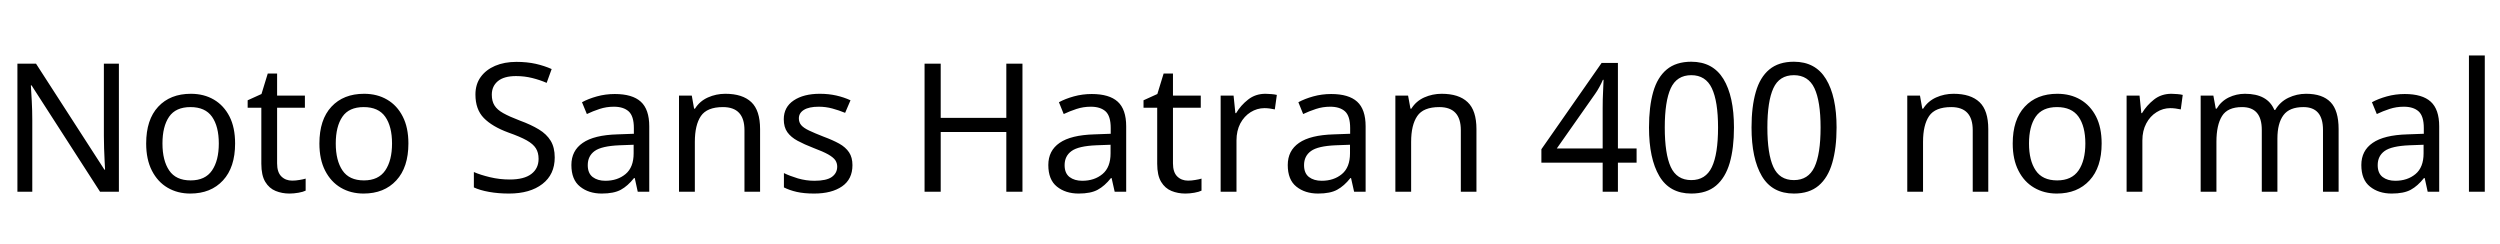 <svg xmlns="http://www.w3.org/2000/svg" xmlns:xlink="http://www.w3.org/1999/xlink" width="334.536" height="32.688"><path fill="black" d="M15.91 8.52L15.91 25.66L13.39 25.66L4.22 11.42L4.13 11.42Q4.18 12.26 4.25 13.51Q4.32 14.76 4.32 16.08L4.32 16.08L4.32 25.66L2.33 25.66L2.33 8.52L4.82 8.52L13.97 22.70L14.06 22.70Q14.04 22.32 14.00 21.55Q13.97 20.78 13.93 19.87Q13.90 18.96 13.90 18.19L13.90 18.19L13.90 8.52L15.91 8.52ZM31.46 19.20L31.46 19.20Q31.46 22.39 29.84 24.14Q28.22 25.90 25.46 25.90L25.46 25.90Q23.76 25.90 22.43 25.12Q21.10 24.34 20.33 22.84Q19.56 21.34 19.56 19.20L19.56 19.20Q19.56 16.01 21.17 14.28Q22.78 12.55 25.54 12.55L25.54 12.55Q27.29 12.55 28.62 13.33Q29.95 14.11 30.71 15.59Q31.46 17.06 31.46 19.20ZM21.74 19.20L21.74 19.20Q21.74 21.48 22.64 22.81Q23.54 24.14 25.51 24.14L25.51 24.14Q27.46 24.14 28.37 22.81Q29.28 21.48 29.28 19.20L29.28 19.20Q29.28 16.92 28.37 15.62Q27.46 14.33 25.49 14.33L25.49 14.33Q23.52 14.33 22.63 15.62Q21.74 16.92 21.74 19.20ZM39.10 24.17L39.10 24.17Q39.58 24.17 40.08 24.08Q40.58 24 40.90 23.90L40.90 23.90L40.90 25.51Q40.56 25.68 39.94 25.79Q39.31 25.90 38.74 25.90L38.74 25.90Q37.73 25.90 36.88 25.55Q36.02 25.20 35.50 24.34Q34.97 23.47 34.97 21.91L34.97 21.91L34.97 14.42L33.14 14.42L33.14 13.42L34.99 12.58L35.83 9.84L37.08 9.84L37.08 12.79L40.80 12.79L40.80 14.42L37.08 14.42L37.08 21.86Q37.08 23.04 37.64 23.60Q38.21 24.17 39.10 24.17ZM54.65 19.20L54.65 19.20Q54.65 22.39 53.03 24.14Q51.41 25.90 48.65 25.90L48.65 25.90Q46.94 25.90 45.61 25.12Q44.28 24.34 43.51 22.84Q42.74 21.34 42.74 19.20L42.74 19.20Q42.74 16.01 44.35 14.28Q45.96 12.55 48.72 12.55L48.72 12.55Q50.47 12.55 51.80 13.33Q53.14 14.11 53.89 15.59Q54.65 17.06 54.65 19.20ZM44.93 19.20L44.93 19.20Q44.93 21.48 45.83 22.81Q46.73 24.14 48.70 24.14L48.70 24.14Q50.64 24.14 51.55 22.81Q52.46 21.48 52.46 19.20L52.46 19.20Q52.46 16.92 51.55 15.62Q50.64 14.33 48.67 14.33L48.67 14.33Q46.70 14.33 45.82 15.62Q44.93 16.92 44.93 19.20ZM74.23 21.07L74.23 21.07Q74.23 23.35 72.58 24.62Q70.92 25.90 68.11 25.90L68.11 25.90Q66.67 25.90 65.45 25.68Q64.22 25.46 63.41 25.08L63.41 25.08L63.41 23.02Q64.27 23.40 65.56 23.71Q66.84 24.02 68.21 24.02L68.21 24.02Q70.13 24.02 71.10 23.28Q72.07 22.54 72.07 21.26L72.07 21.26Q72.07 20.42 71.71 19.85Q71.35 19.27 70.48 18.78Q69.60 18.29 68.04 17.74L68.04 17.74Q65.86 16.94 64.74 15.79Q63.62 14.64 63.62 12.65L63.62 12.65Q63.62 11.28 64.32 10.31Q65.02 9.34 66.25 8.81Q67.49 8.28 69.10 8.28L69.10 8.28Q70.51 8.28 71.69 8.54Q72.86 8.81 73.82 9.24L73.82 9.24L73.15 11.09Q72.26 10.70 71.22 10.44Q70.18 10.18 69.05 10.18L69.05 10.18Q67.44 10.18 66.62 10.86Q65.81 11.54 65.81 12.67L65.81 12.67Q65.81 13.54 66.17 14.11Q66.53 14.69 67.34 15.14Q68.16 15.60 69.55 16.13L69.55 16.13Q71.06 16.68 72.11 17.32Q73.15 17.95 73.69 18.84Q74.23 19.73 74.23 21.07ZM82.27 12.58L82.27 12.58Q84.62 12.58 85.75 13.61Q86.88 14.64 86.88 16.90L86.88 16.90L86.88 25.66L85.34 25.66L84.94 23.83L84.84 23.83Q84 24.89 83.08 25.39Q82.15 25.90 80.52 25.90L80.52 25.90Q78.77 25.90 77.62 24.97Q76.46 24.05 76.46 22.08L76.46 22.08Q76.46 20.16 77.98 19.12Q79.49 18.07 82.63 17.98L82.63 17.98L84.82 17.90L84.82 17.14Q84.82 15.53 84.12 14.90Q83.42 14.28 82.15 14.28L82.15 14.28Q81.14 14.28 80.23 14.58Q79.32 14.88 78.53 15.26L78.53 15.26L77.88 13.68Q78.72 13.22 79.87 12.90Q81.02 12.58 82.27 12.58ZM84.79 19.37L82.90 19.44Q80.50 19.54 79.57 20.21Q78.65 20.88 78.65 22.10L78.65 22.10Q78.65 23.18 79.31 23.69Q79.97 24.19 81 24.19L81 24.19Q82.63 24.19 83.71 23.29Q84.79 22.39 84.79 20.52L84.79 20.52L84.79 19.37ZM97.06 12.55L97.06 12.55Q99.36 12.55 100.54 13.67Q101.71 14.78 101.71 17.28L101.71 17.28L101.71 25.66L99.62 25.66L99.62 17.42Q99.62 14.33 96.74 14.33L96.74 14.33Q94.61 14.33 93.79 15.53Q92.98 16.73 92.98 18.98L92.98 18.98L92.98 25.66L90.86 25.66L90.86 12.79L92.57 12.79L92.88 14.54L93 14.54Q93.62 13.54 94.73 13.04Q95.83 12.55 97.06 12.55ZM114.07 22.10L114.07 22.10Q114.07 23.98 112.68 24.94Q111.29 25.90 108.94 25.90L108.94 25.90Q107.59 25.90 106.62 25.68Q105.65 25.46 104.90 25.08L104.90 25.08L104.90 23.16Q105.67 23.54 106.76 23.87Q107.86 24.19 108.98 24.19L108.98 24.19Q110.59 24.19 111.31 23.68Q112.03 23.16 112.03 22.30L112.03 22.30Q112.03 21.82 111.77 21.43Q111.50 21.05 110.82 20.66Q110.14 20.28 108.86 19.80L108.86 19.80Q107.62 19.32 106.73 18.84Q105.84 18.36 105.36 17.69Q104.88 17.02 104.88 15.96L104.88 15.96Q104.88 14.33 106.21 13.44Q107.54 12.55 109.70 12.55L109.70 12.55Q110.88 12.55 111.90 12.78Q112.92 13.01 113.81 13.42L113.81 13.42L113.09 15.10Q112.27 14.76 111.38 14.52Q110.50 14.28 109.56 14.28L109.56 14.28Q108.26 14.28 107.58 14.70Q106.90 15.12 106.90 15.84L106.90 15.84Q106.90 16.37 107.21 16.74Q107.52 17.11 108.25 17.46Q108.98 17.81 110.21 18.29L110.21 18.29Q111.43 18.74 112.30 19.22Q113.16 19.70 113.62 20.39Q114.07 21.07 114.07 22.10ZM136.82 8.52L136.82 25.66L134.66 25.66L134.66 17.66L125.88 17.66L125.88 25.66L123.72 25.66L123.72 8.52L125.88 8.52L125.88 15.77L134.66 15.77L134.66 8.52L136.82 8.52ZM146.09 12.58L146.09 12.58Q148.44 12.58 149.57 13.61Q150.70 14.64 150.70 16.90L150.70 16.90L150.70 25.66L149.16 25.66L148.75 23.83L148.66 23.83Q147.82 24.89 146.89 25.39Q145.97 25.90 144.34 25.90L144.34 25.90Q142.58 25.90 141.43 24.97Q140.28 24.05 140.28 22.08L140.28 22.08Q140.28 20.16 141.79 19.12Q143.30 18.07 146.45 17.98L146.45 17.98L148.63 17.90L148.63 17.14Q148.63 15.53 147.94 14.90Q147.24 14.28 145.97 14.28L145.97 14.28Q144.96 14.28 144.05 14.58Q143.14 14.88 142.34 15.26L142.34 15.26L141.70 13.68Q142.54 13.22 143.69 12.90Q144.84 12.58 146.09 12.58ZM148.61 19.37L146.71 19.44Q144.31 19.54 143.39 20.21Q142.46 20.88 142.46 22.10L142.46 22.10Q142.46 23.18 143.12 23.69Q143.78 24.19 144.82 24.19L144.82 24.19Q146.45 24.19 147.53 23.29Q148.61 22.39 148.61 20.52L148.61 20.52L148.61 19.37ZM158.98 24.17L158.98 24.17Q159.46 24.17 159.96 24.08Q160.46 24 160.78 23.90L160.78 23.90L160.78 25.51Q160.44 25.68 159.82 25.79Q159.19 25.90 158.62 25.90L158.62 25.90Q157.61 25.90 156.76 25.55Q155.90 25.20 155.38 24.34Q154.85 23.47 154.85 21.91L154.85 21.91L154.85 14.42L153.02 14.42L153.02 13.42L154.87 12.58L155.71 9.84L156.96 9.84L156.96 12.79L160.68 12.79L160.68 14.42L156.96 14.42L156.96 21.86Q156.96 23.04 157.52 23.60Q158.09 24.17 158.98 24.17ZM169.34 12.55L169.34 12.55Q169.70 12.55 170.12 12.59Q170.54 12.62 170.86 12.70L170.86 12.70L170.59 14.64Q170.28 14.57 169.91 14.52Q169.54 14.47 169.20 14.47L169.20 14.47Q168.22 14.47 167.35 15.01Q166.49 15.55 165.97 16.52Q165.46 17.50 165.46 18.79L165.46 18.79L165.46 25.66L163.34 25.66L163.34 12.79L165.07 12.79L165.31 15.14L165.41 15.14Q166.03 14.09 167.02 13.32Q168.00 12.55 169.34 12.55ZM178.13 12.58L178.13 12.58Q180.48 12.58 181.61 13.61Q182.74 14.64 182.74 16.90L182.74 16.90L182.74 25.66L181.20 25.66L180.79 23.83L180.70 23.83Q179.86 24.89 178.93 25.39Q178.01 25.90 176.38 25.90L176.38 25.90Q174.62 25.90 173.47 24.97Q172.32 24.05 172.32 22.08L172.32 22.08Q172.32 20.16 173.83 19.12Q175.34 18.07 178.49 17.98L178.49 17.98L180.67 17.90L180.67 17.14Q180.67 15.53 179.98 14.90Q179.28 14.28 178.01 14.28L178.01 14.28Q177.00 14.28 176.09 14.58Q175.18 14.88 174.38 15.26L174.38 15.26L173.74 13.68Q174.58 13.22 175.73 12.90Q176.88 12.58 178.13 12.58ZM180.65 19.37L178.75 19.44Q176.35 19.54 175.43 20.21Q174.50 20.88 174.50 22.10L174.50 22.10Q174.50 23.18 175.16 23.69Q175.82 24.19 176.86 24.19L176.86 24.19Q178.49 24.19 179.57 23.29Q180.65 22.39 180.65 20.52L180.65 20.52L180.65 19.37ZM192.91 12.55L192.91 12.55Q195.22 12.55 196.39 13.67Q197.57 14.78 197.57 17.28L197.57 17.28L197.57 25.66L195.48 25.66L195.48 17.42Q195.48 14.33 192.60 14.33L192.60 14.33Q190.46 14.33 189.65 15.53Q188.83 16.73 188.83 18.98L188.83 18.98L188.83 25.66L186.72 25.66L186.72 12.79L188.42 12.79L188.74 14.54L188.86 14.54Q189.48 13.54 190.58 13.04Q191.69 12.55 192.91 12.55ZM219.00 19.87L219.00 21.77L216.50 21.77L216.50 25.66L214.46 25.66L214.46 21.77L206.26 21.77L206.26 19.97L214.32 8.42L216.50 8.42L216.50 19.87L219.00 19.87ZM214.46 19.87L214.46 14.47Q214.46 13.22 214.51 12.35Q214.56 11.47 214.58 10.68L214.58 10.68L214.49 10.68Q214.30 11.14 214.01 11.66Q213.72 12.19 213.46 12.55L213.46 12.55L208.32 19.87L214.46 19.87ZM232.03 17.06L232.03 17.06Q232.03 19.82 231.46 21.80Q230.88 23.78 229.63 24.84Q228.38 25.90 226.32 25.90L226.32 25.90Q223.42 25.90 222.04 23.56Q220.66 21.22 220.66 17.06L220.66 17.06Q220.66 14.28 221.22 12.31Q221.78 10.34 223.03 9.30Q224.28 8.26 226.32 8.26L226.32 8.26Q229.20 8.26 230.62 10.57Q232.03 12.89 232.03 17.06ZM222.77 17.06L222.77 17.06Q222.77 20.59 223.57 22.34Q224.38 24.10 226.32 24.10L226.32 24.10Q228.24 24.10 229.07 22.36Q229.90 20.62 229.90 17.06L229.90 17.06Q229.90 13.56 229.07 11.81Q228.24 10.06 226.32 10.06L226.32 10.06Q224.38 10.06 223.57 11.81Q222.77 13.56 222.77 17.06ZM245.76 17.06L245.76 17.06Q245.76 19.82 245.18 21.80Q244.61 23.78 243.36 24.84Q242.11 25.90 240.05 25.90L240.05 25.90Q237.14 25.90 235.76 23.56Q234.38 21.22 234.38 17.06L234.38 17.06Q234.38 14.28 234.95 12.31Q235.51 10.34 236.76 9.30Q238.01 8.26 240.05 8.26L240.05 8.26Q242.93 8.26 244.34 10.57Q245.76 12.89 245.76 17.06ZM236.50 17.06L236.50 17.06Q236.50 20.59 237.30 22.34Q238.10 24.10 240.05 24.10L240.05 24.10Q241.97 24.10 242.80 22.36Q243.62 20.62 243.62 17.06L243.62 17.06Q243.62 13.56 242.80 11.81Q241.97 10.06 240.05 10.06L240.05 10.06Q238.10 10.06 237.30 11.81Q236.50 13.56 236.50 17.06ZM261.41 12.55L261.41 12.55Q263.71 12.55 264.89 13.67Q266.06 14.78 266.06 17.28L266.06 17.28L266.06 25.66L263.98 25.66L263.98 17.42Q263.98 14.33 261.10 14.33L261.10 14.33Q258.96 14.33 258.14 15.53Q257.33 16.73 257.33 18.98L257.33 18.98L257.33 25.66L255.22 25.66L255.22 12.79L256.92 12.79L257.23 14.54L257.35 14.54Q257.98 13.54 259.08 13.04Q260.18 12.55 261.41 12.55ZM281.23 19.20L281.23 19.20Q281.23 22.39 279.61 24.14Q277.99 25.90 275.23 25.90L275.23 25.90Q273.53 25.90 272.20 25.12Q270.86 24.34 270.10 22.84Q269.33 21.34 269.33 19.20L269.33 19.20Q269.33 16.01 270.94 14.28Q272.54 12.55 275.30 12.55L275.30 12.55Q277.06 12.55 278.39 13.33Q279.72 14.11 280.48 15.59Q281.23 17.06 281.23 19.20ZM271.51 19.20L271.51 19.20Q271.51 21.48 272.41 22.81Q273.31 24.14 275.28 24.14L275.28 24.14Q277.22 24.14 278.14 22.81Q279.05 21.48 279.05 19.20L279.05 19.20Q279.05 16.92 278.14 15.62Q277.22 14.33 275.26 14.33L275.26 14.33Q273.29 14.33 272.40 15.62Q271.51 16.92 271.51 19.20ZM290.57 12.55L290.57 12.55Q290.93 12.55 291.35 12.59Q291.77 12.62 292.08 12.70L292.08 12.70L291.82 14.64Q291.50 14.57 291.13 14.52Q290.76 14.47 290.42 14.47L290.42 14.47Q289.44 14.47 288.58 15.01Q287.71 15.55 287.20 16.52Q286.68 17.50 286.68 18.79L286.68 18.79L286.68 25.66L284.57 25.66L284.57 12.79L286.30 12.79L286.54 15.14L286.63 15.14Q287.26 14.09 288.24 13.32Q289.22 12.55 290.57 12.55ZM308.59 12.55L308.59 12.55Q310.78 12.55 311.86 13.67Q312.94 14.78 312.94 17.28L312.94 17.28L312.94 25.66L310.85 25.66L310.85 17.38Q310.85 14.33 308.23 14.33L308.23 14.33Q306.36 14.33 305.56 15.41Q304.75 16.49 304.75 18.55L304.75 18.55L304.75 25.66L302.66 25.66L302.66 17.38Q302.66 14.33 300.02 14.33L300.02 14.33Q298.08 14.33 297.34 15.53Q296.59 16.73 296.59 18.98L296.59 18.98L296.59 25.66L294.48 25.66L294.48 12.79L296.18 12.79L296.50 14.54L296.62 14.54Q297.22 13.54 298.24 13.04Q299.26 12.55 300.41 12.55L300.41 12.55Q303.43 12.55 304.34 14.71L304.34 14.71L304.46 14.71Q305.11 13.61 306.23 13.08Q307.34 12.55 308.59 12.55ZM321.79 12.58L321.79 12.58Q324.14 12.58 325.27 13.61Q326.40 14.64 326.40 16.90L326.40 16.90L326.40 25.66L324.86 25.66L324.46 23.83L324.36 23.83Q323.52 24.89 322.60 25.39Q321.67 25.90 320.04 25.90L320.04 25.90Q318.29 25.90 317.14 24.97Q315.98 24.05 315.98 22.08L315.98 22.08Q315.98 20.16 317.50 19.12Q319.01 18.07 322.15 17.98L322.15 17.98L324.34 17.90L324.34 17.14Q324.34 15.53 323.64 14.90Q322.94 14.28 321.67 14.28L321.67 14.28Q320.66 14.28 319.75 14.58Q318.84 14.88 318.05 15.26L318.05 15.26L317.40 13.68Q318.24 13.22 319.39 12.90Q320.54 12.58 321.79 12.58ZM324.31 19.37L322.42 19.44Q320.02 19.54 319.09 20.21Q318.17 20.88 318.17 22.10L318.17 22.10Q318.17 23.18 318.83 23.69Q319.49 24.19 320.52 24.19L320.52 24.19Q322.15 24.19 323.23 23.29Q324.31 22.39 324.31 20.52L324.31 20.52L324.31 19.37ZM332.50 7.42L332.50 25.66L330.38 25.66L330.38 7.42L332.50 7.42Z"/></svg>